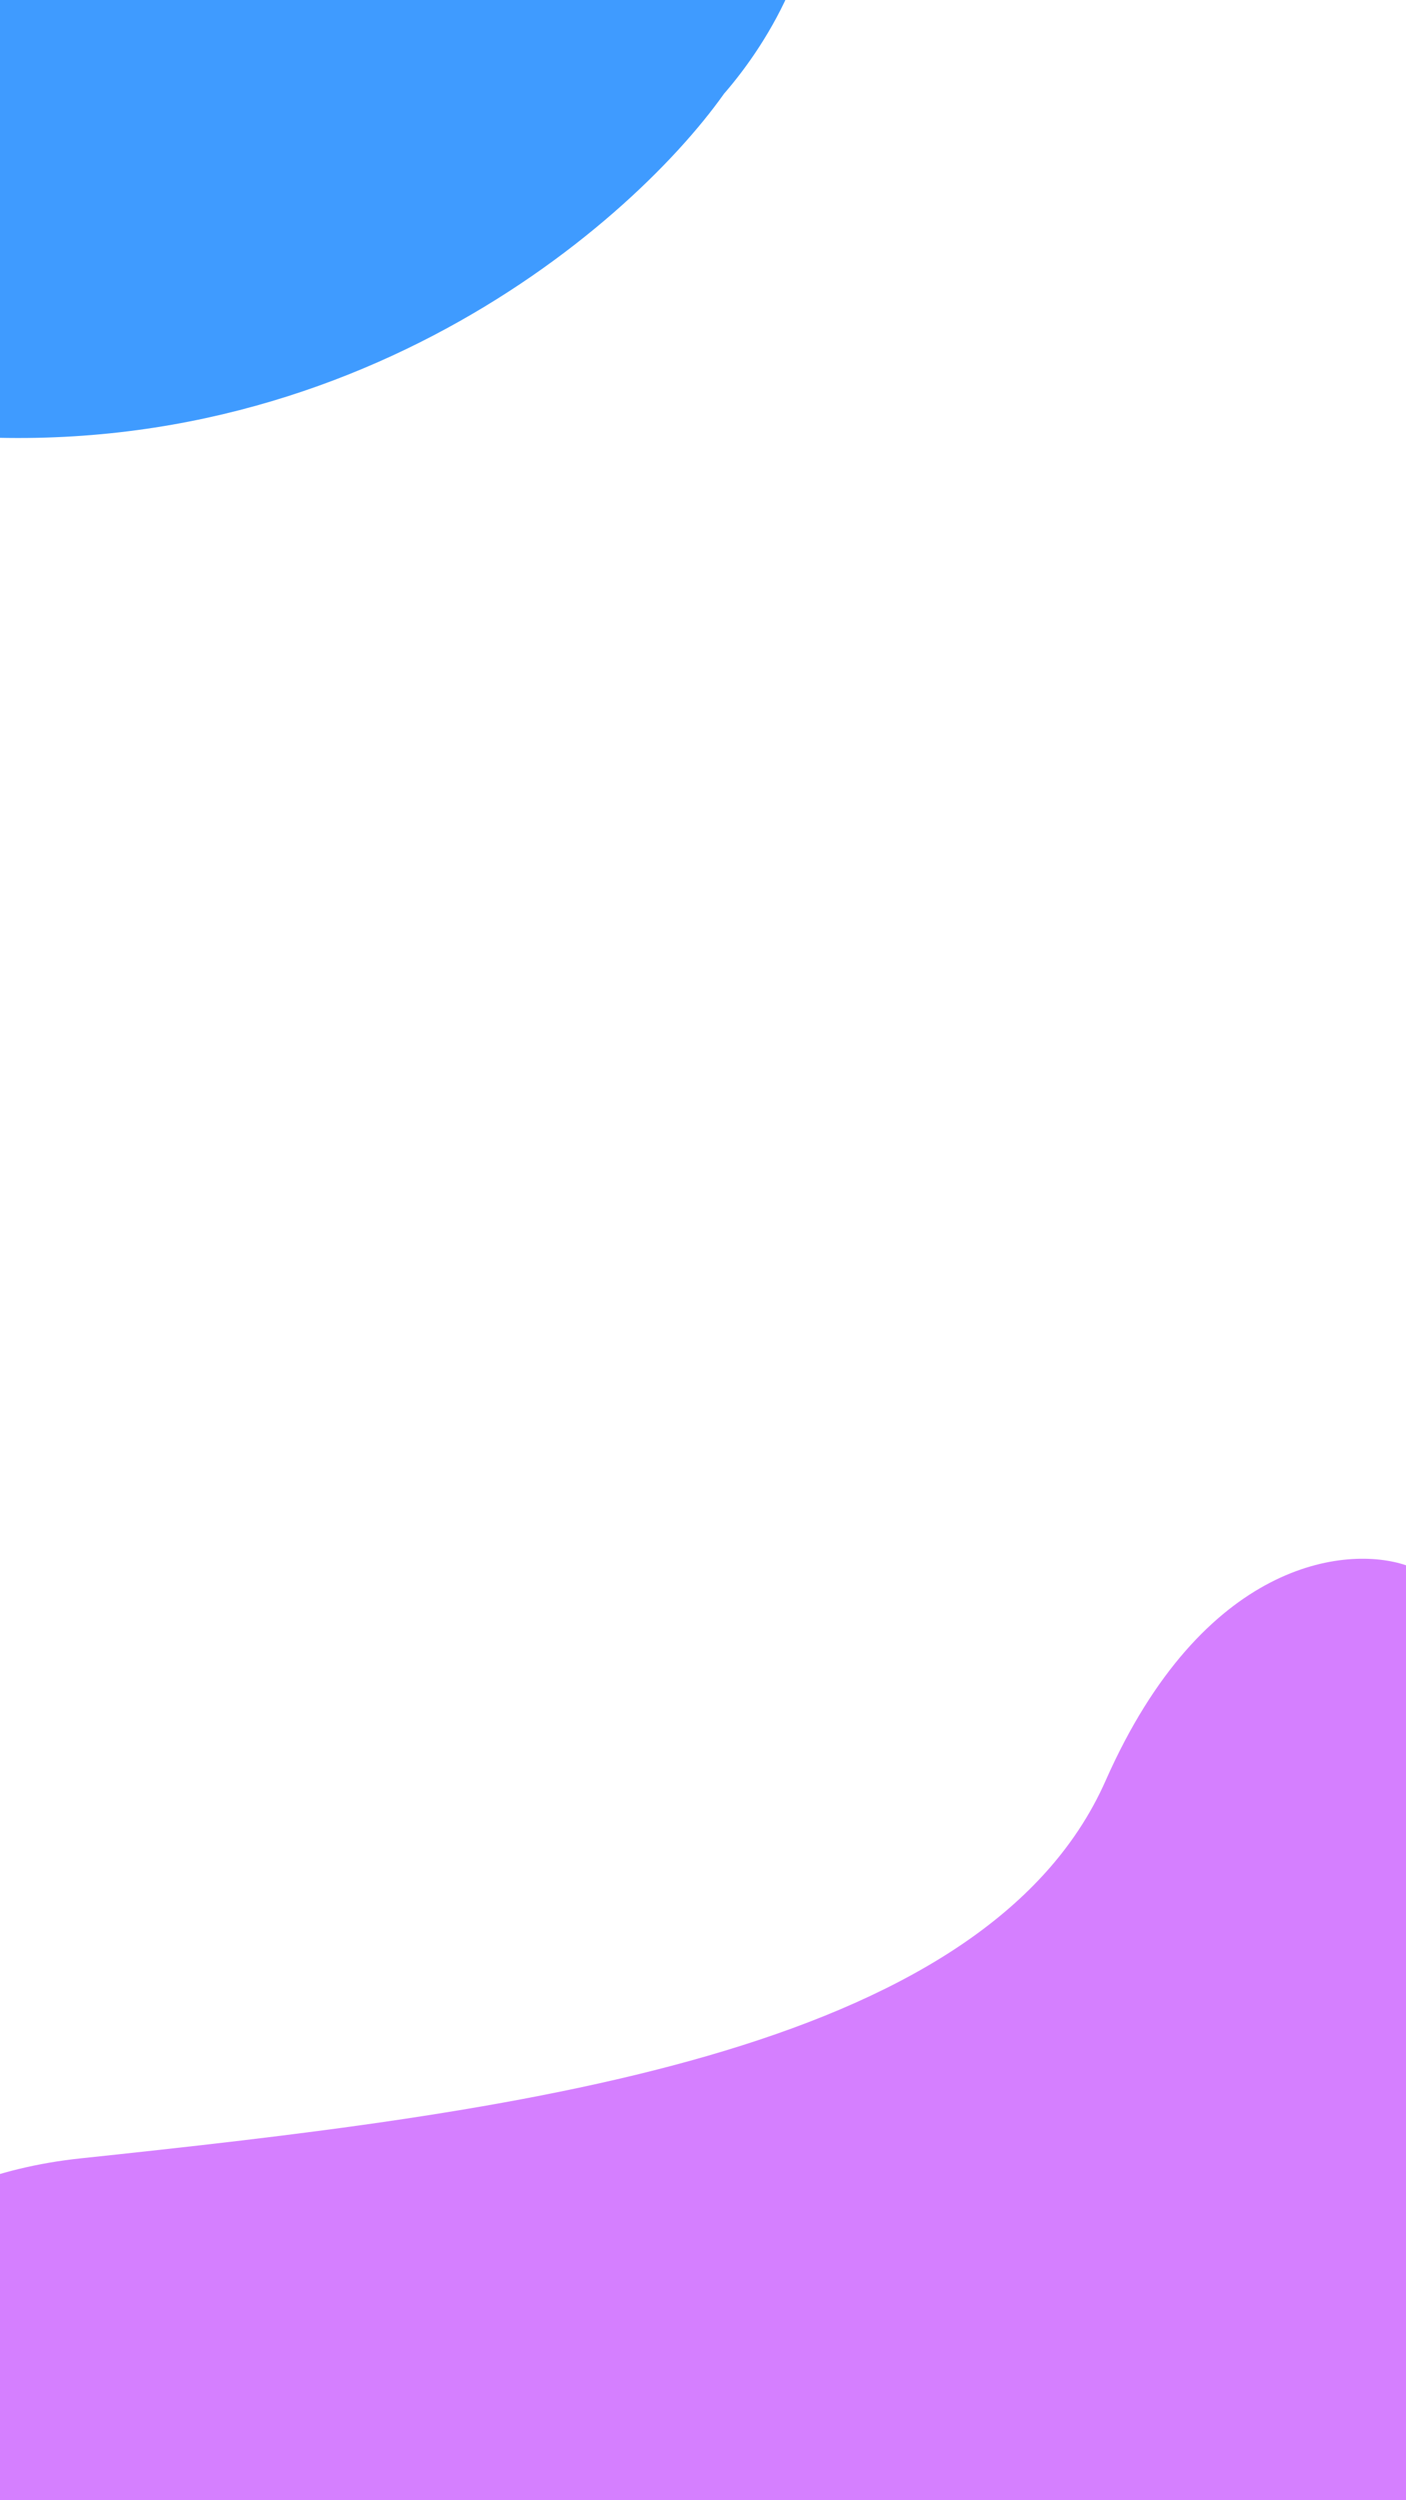 <svg width="360" height="640" viewBox="0 0 360 640" fill="none" xmlns="http://www.w3.org/2000/svg">
<path d="M20.576 552.495C-66.854 561.778 -88.904 654.033 -89 699H360V400.671C344.773 395.513 308.074 399.317 283.095 455.792C251.87 526.385 129.862 540.89 20.576 552.495Z" fill="#D57FFF"/>
<path d="M138.703 -92.329C40.701 -115.566 -44.663 -44.83 -75.094 -6.557C-105.925 25.715 -139.754 94.163 -28.423 109.777C82.908 125.392 160.496 59.102 185.374 24.006C210.651 -5.09 236.705 -69.092 138.703 -92.329Z" fill="#3F9BFF"/>
</svg>
